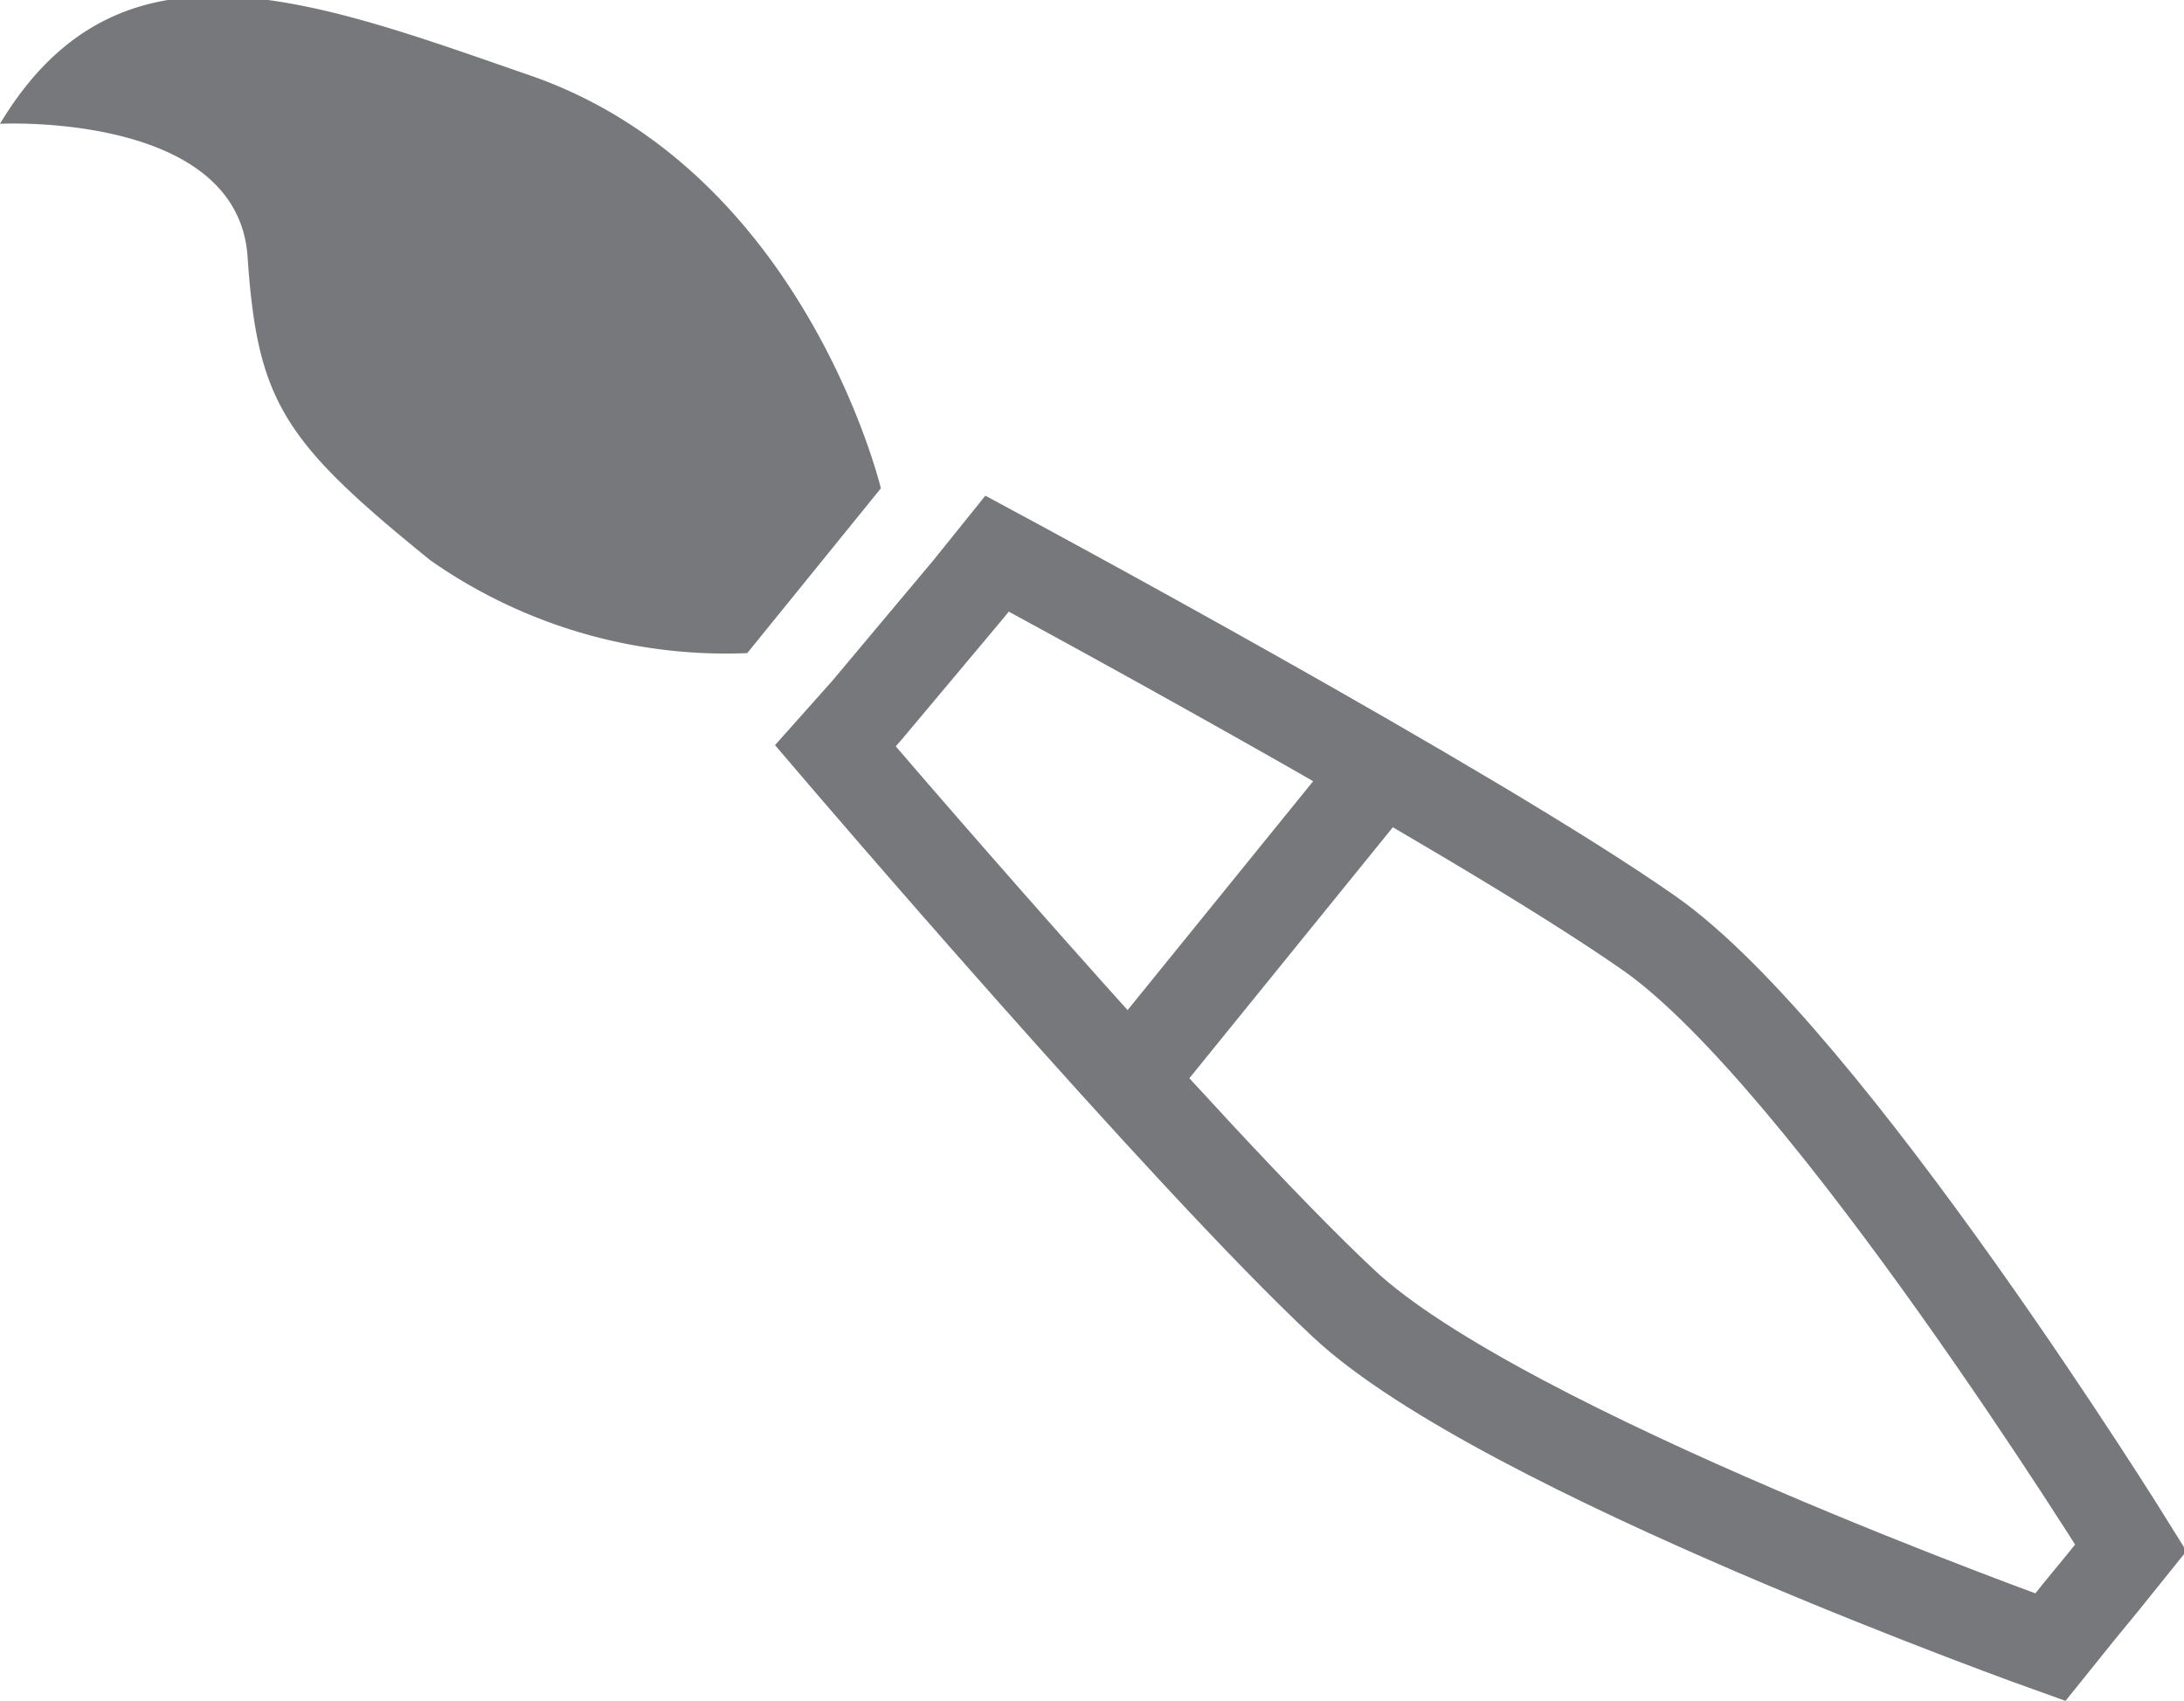 <svg xmlns="http://www.w3.org/2000/svg" width="28.76" height="22.4" viewBox="0 0 28.76 22.4">
  <title>brush</title>
  <g>
    <path d="M27,21.69l.37-.46.32-.39.37-.46s-4-6.45-6.34-8.09-8.59-5-8.59-5l-.37.46L11.41,9.36,11,9.82s4.61,5.4,6.7,7.35S27,21.69,27,21.69Z" style="fill: none;stroke: #76787b;stroke-miterlimit: 10;stroke-width: 1.197px"/>
    <path d="M11.6,6.43S10.6,2.26,7,1c-2.89-1-5.42-2-7,.63,0,0,3.13-.16,3.26,1.75s.47,2.43,2.41,4A6.78,6.78,0,0,0,9.84,8.6Z" style="fill: #76787b"/>
    <line x1="18.19" y1="10.13" x2="14.89" y2="14.2" style="fill: none;stroke: #76787b;stroke-miterlimit: 10;stroke-width: 1.197px"/>
  </g>
</svg>
